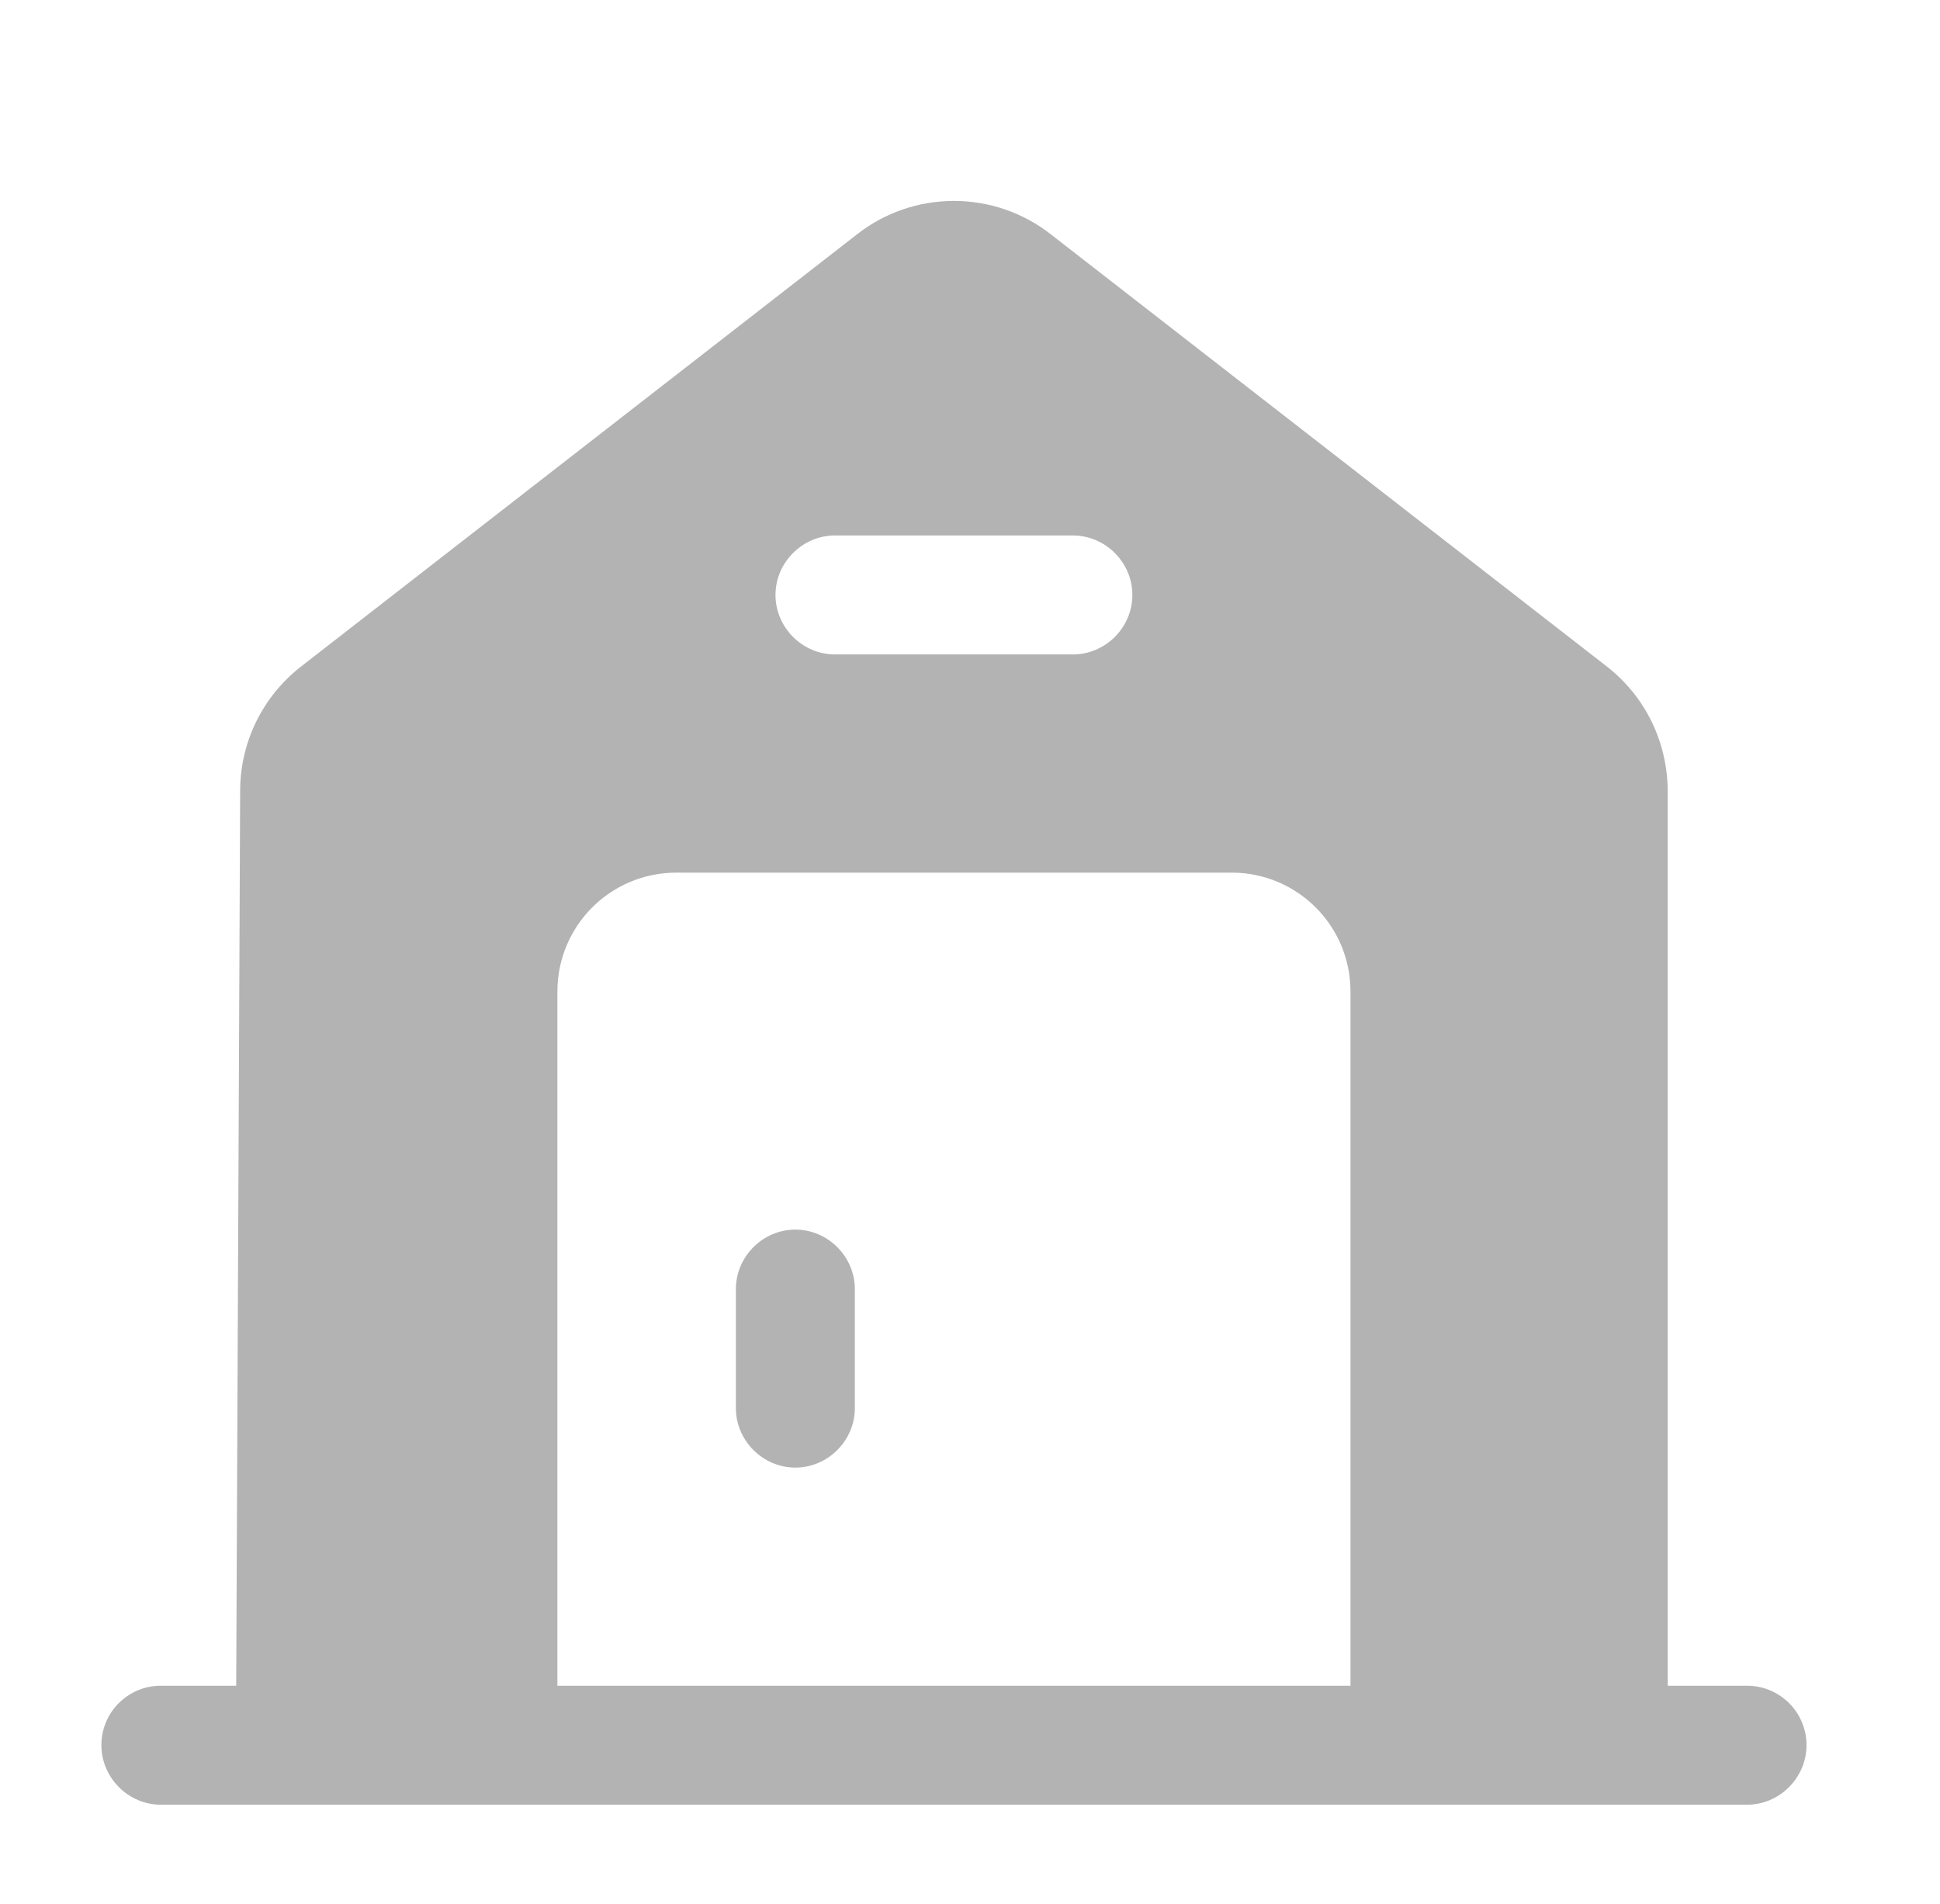 <svg width="53" height="52" viewBox="0 0 53 52" fill="none" xmlns="http://www.w3.org/2000/svg">
<g id="vuesax/bold/house-2">
<g id="house-2">
<path id="Vector" d="M21.729 33.584C20.84 33.584 20.104 34.32 20.104 35.209V38.459C20.104 39.347 20.84 40.084 21.729 40.084C22.617 40.084 23.354 39.347 23.354 38.459V35.209C23.354 34.32 22.617 33.584 21.729 33.584Z" fill="#B3B3B3"/>
<path id="Vector_2" d="M47.728 46.042H45.561V21.624C45.561 20.28 44.955 19.024 43.893 18.2L28.726 6.414C27.166 5.179 24.956 5.179 23.396 6.414L8.23 18.2C7.168 19.024 6.561 20.28 6.561 21.602L6.453 46.042H4.395C3.506 46.042 2.77 46.757 2.77 47.667C2.77 48.555 3.506 49.292 4.395 49.292H47.728C48.616 49.292 49.353 48.555 49.353 47.667C49.353 46.757 48.616 46.042 47.728 46.042ZM22.811 14.625H29.311C30.2 14.625 30.936 15.362 30.936 16.25C30.936 17.139 30.2 17.875 29.311 17.875H22.811C21.923 17.875 21.186 17.139 21.186 16.25C21.186 15.362 21.923 14.625 22.811 14.625ZM36.895 46.042H15.228V27.084C15.228 25.285 16.68 23.834 18.478 23.834H33.645C35.443 23.834 36.895 25.285 36.895 27.084V46.042Z" fill="#B3B3B3"/>
</g>
</g>
</svg>
